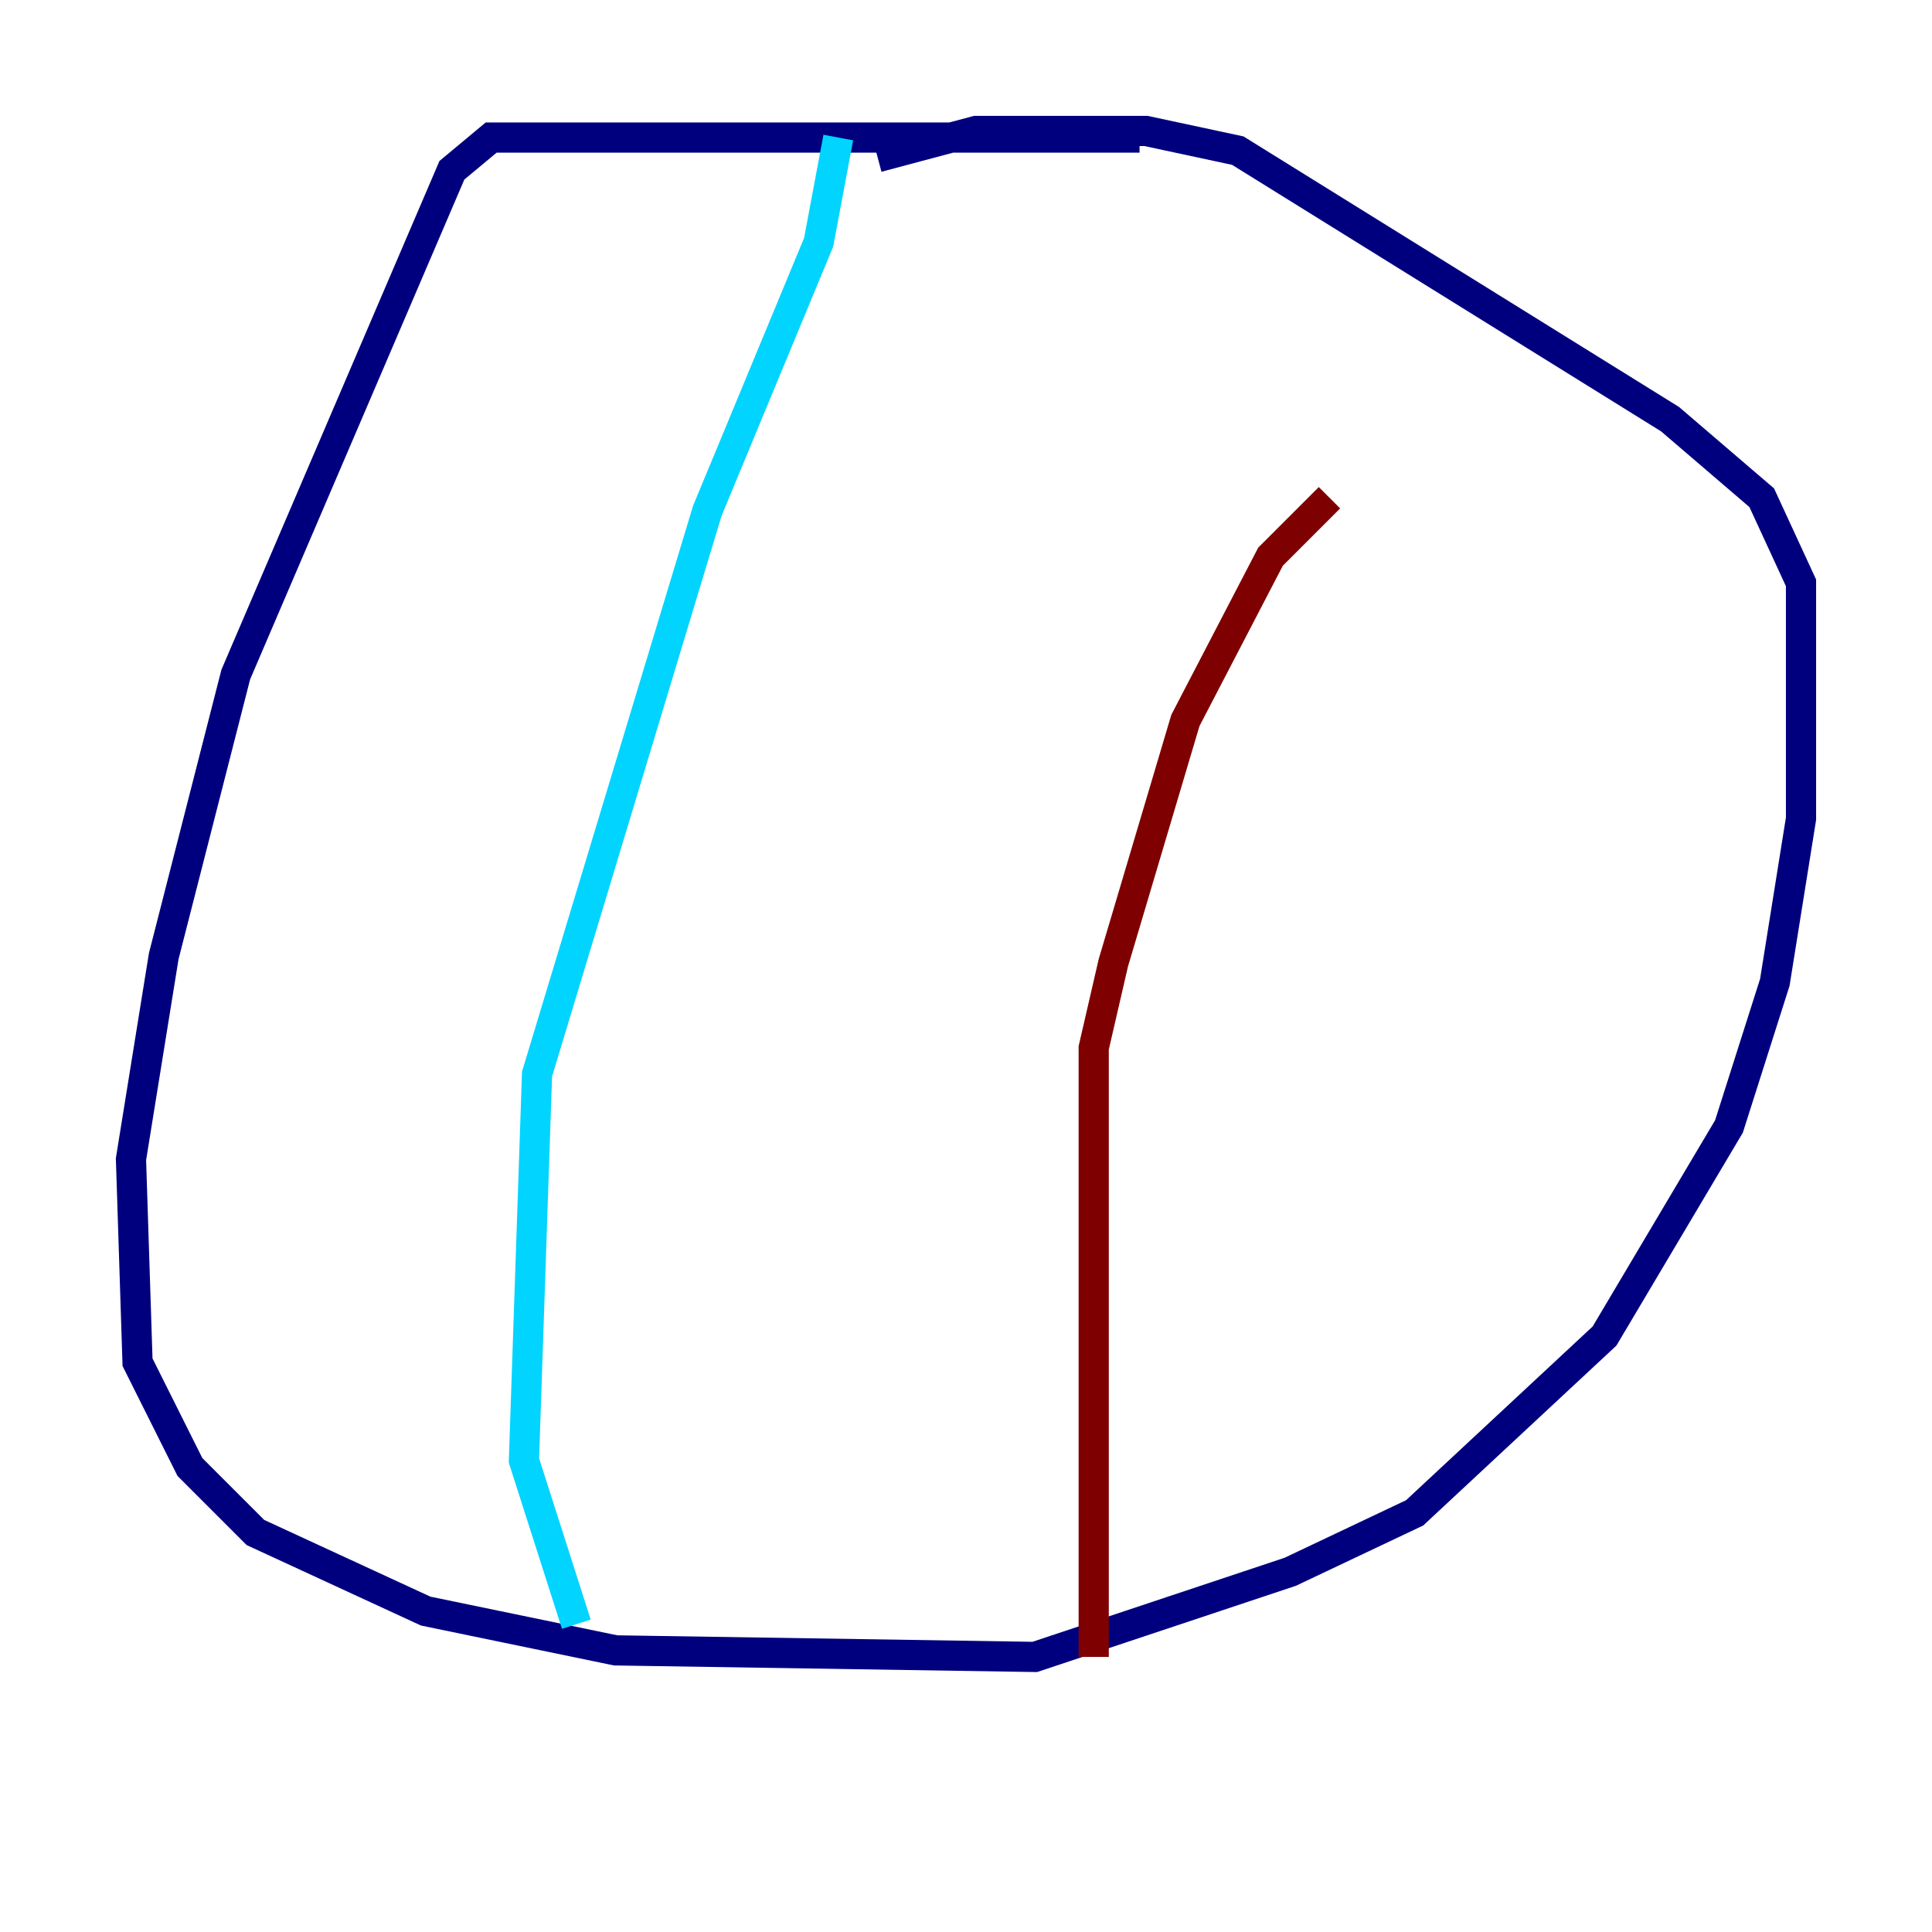 <?xml version="1.0" encoding="utf-8" ?>
<svg baseProfile="tiny" height="128" version="1.2" viewBox="0,0,128,128" width="128" xmlns="http://www.w3.org/2000/svg" xmlns:ev="http://www.w3.org/2001/xml-events" xmlns:xlink="http://www.w3.org/1999/xlink"><defs /><polyline fill="none" points="75.498,9.112 32.542,9.112 29.939,11.281 15.62,44.691 10.848,63.349 8.678,76.8 9.112,90.251 12.583,97.193 16.922,101.532 28.203,106.739 40.786,109.342 68.556,109.776 85.478,104.136 93.722,100.231 106.305,88.515 114.549,74.63 117.586,65.085 119.322,54.237 119.322,38.617 116.719,32.976 110.644,27.77 82.007,9.98 75.932,8.678 64.651,8.678 58.142,10.414" stroke="#00007f" stroke-width="2" /><polyline fill="none" points="55.539,9.112 54.237,16.054 46.861,33.844 35.58,71.159 34.712,96.759 38.183,107.607" stroke="#00d4ff" stroke-width="2" /><polyline fill="none" points="69.858,114.115 69.858,114.115" stroke="#ffe500" stroke-width="2" /><polyline fill="none" points="72.461,109.776 72.461,69.424 73.763,63.783 78.536,47.729 84.176,36.881 88.081,32.976" stroke="#7f0000" stroke-width="2" /></svg>